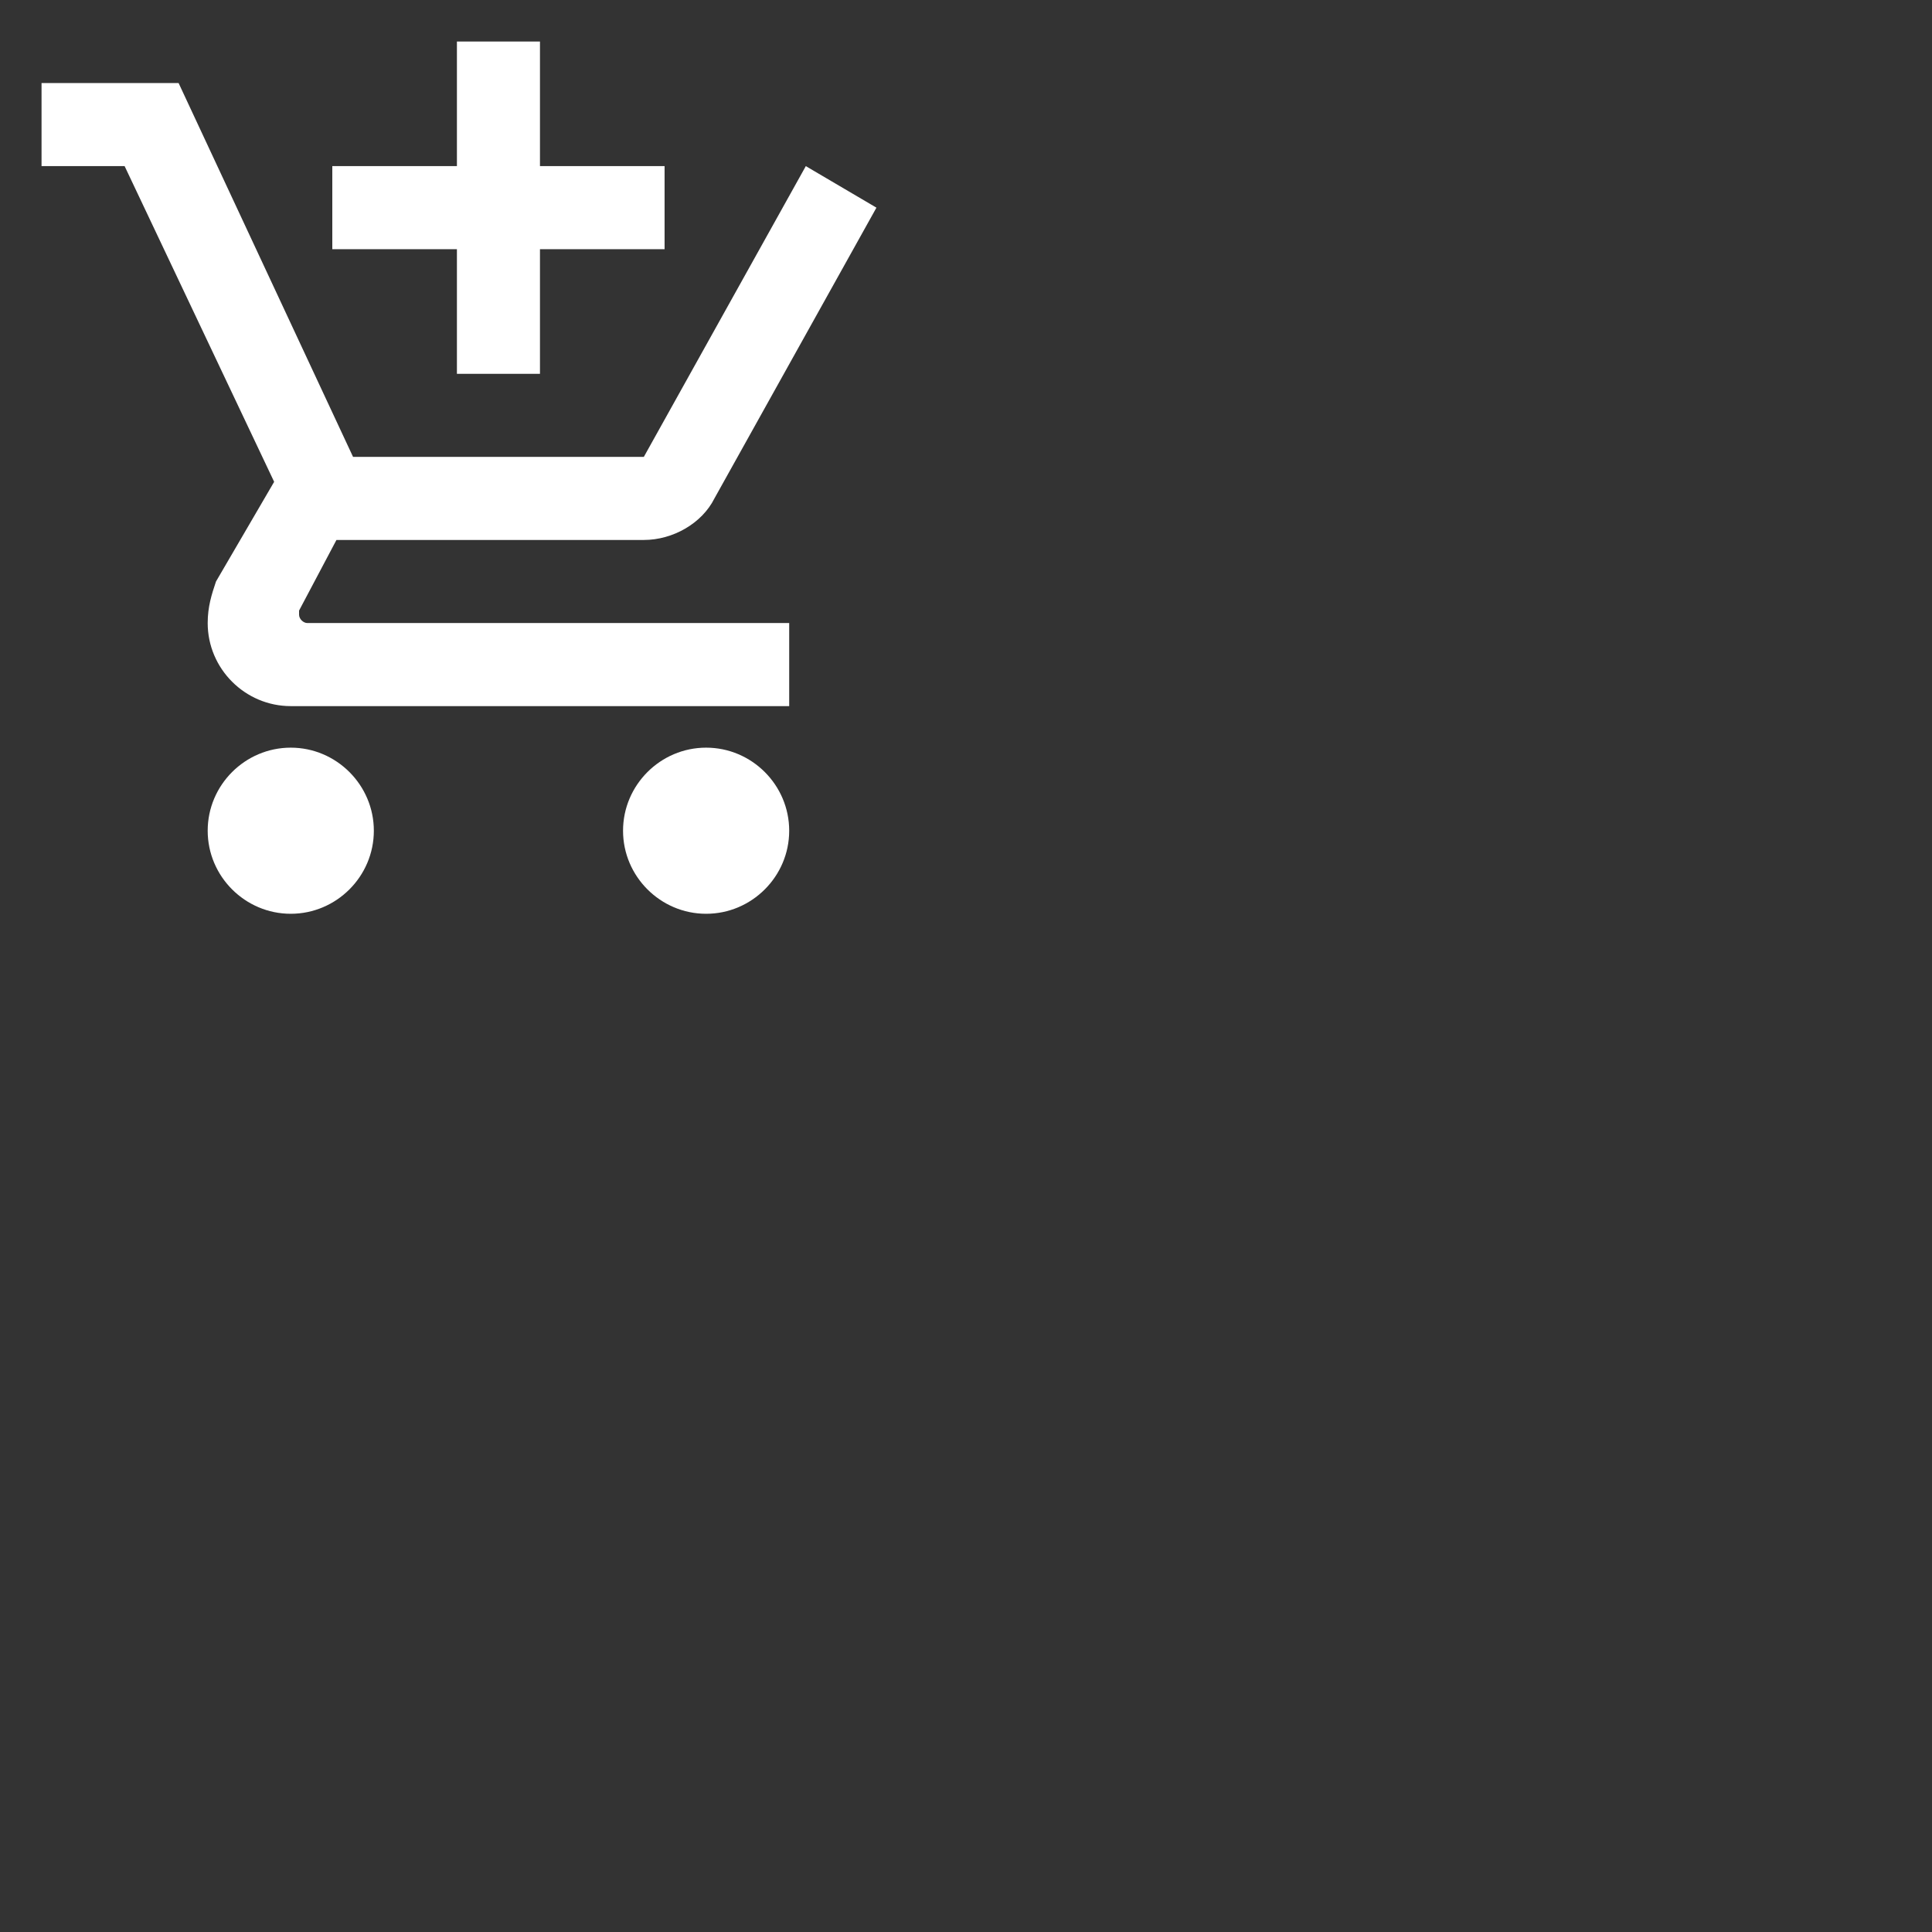 <svg width="70" height="70" viewBox="0 0 70 70" fill="none" xmlns="http://www.w3.org/2000/svg">
<rect x="0" y="0" width="70" height="70" fill="#333333" stroke="none"/>
<g id="cart-plus">
<path id="Vector" d="M16.555 13.544H19.564V9.029H24.079V6.019H19.564V1.504H16.555V6.019H12.04V9.029H16.555M10.535 27.089C8.879 27.089 7.525 28.443 7.525 30.099C7.525 31.754 8.879 33.108 10.535 33.108C12.19 33.108 13.545 31.754 13.545 30.099C13.545 28.443 12.19 27.089 10.535 27.089ZM25.584 27.089C23.929 27.089 22.574 28.443 22.574 30.099C22.574 31.754 23.929 33.108 25.584 33.108C27.24 33.108 28.594 31.754 28.594 30.099C28.594 28.443 27.24 27.089 25.584 27.089ZM10.836 22.273V22.122L12.19 19.564H23.327C24.38 19.564 25.434 18.962 25.885 18.059L31.755 7.524L29.196 6.019L23.327 16.554H12.792L6.471 3.009H1.505V6.019H4.515L9.933 17.457L7.826 21.069C7.675 21.52 7.525 21.972 7.525 22.574C7.525 24.229 8.879 25.584 10.535 25.584H28.594V22.574H11.137C10.986 22.574 10.836 22.423 10.836 22.273Z" fill="white"/>
</g>
</svg>
